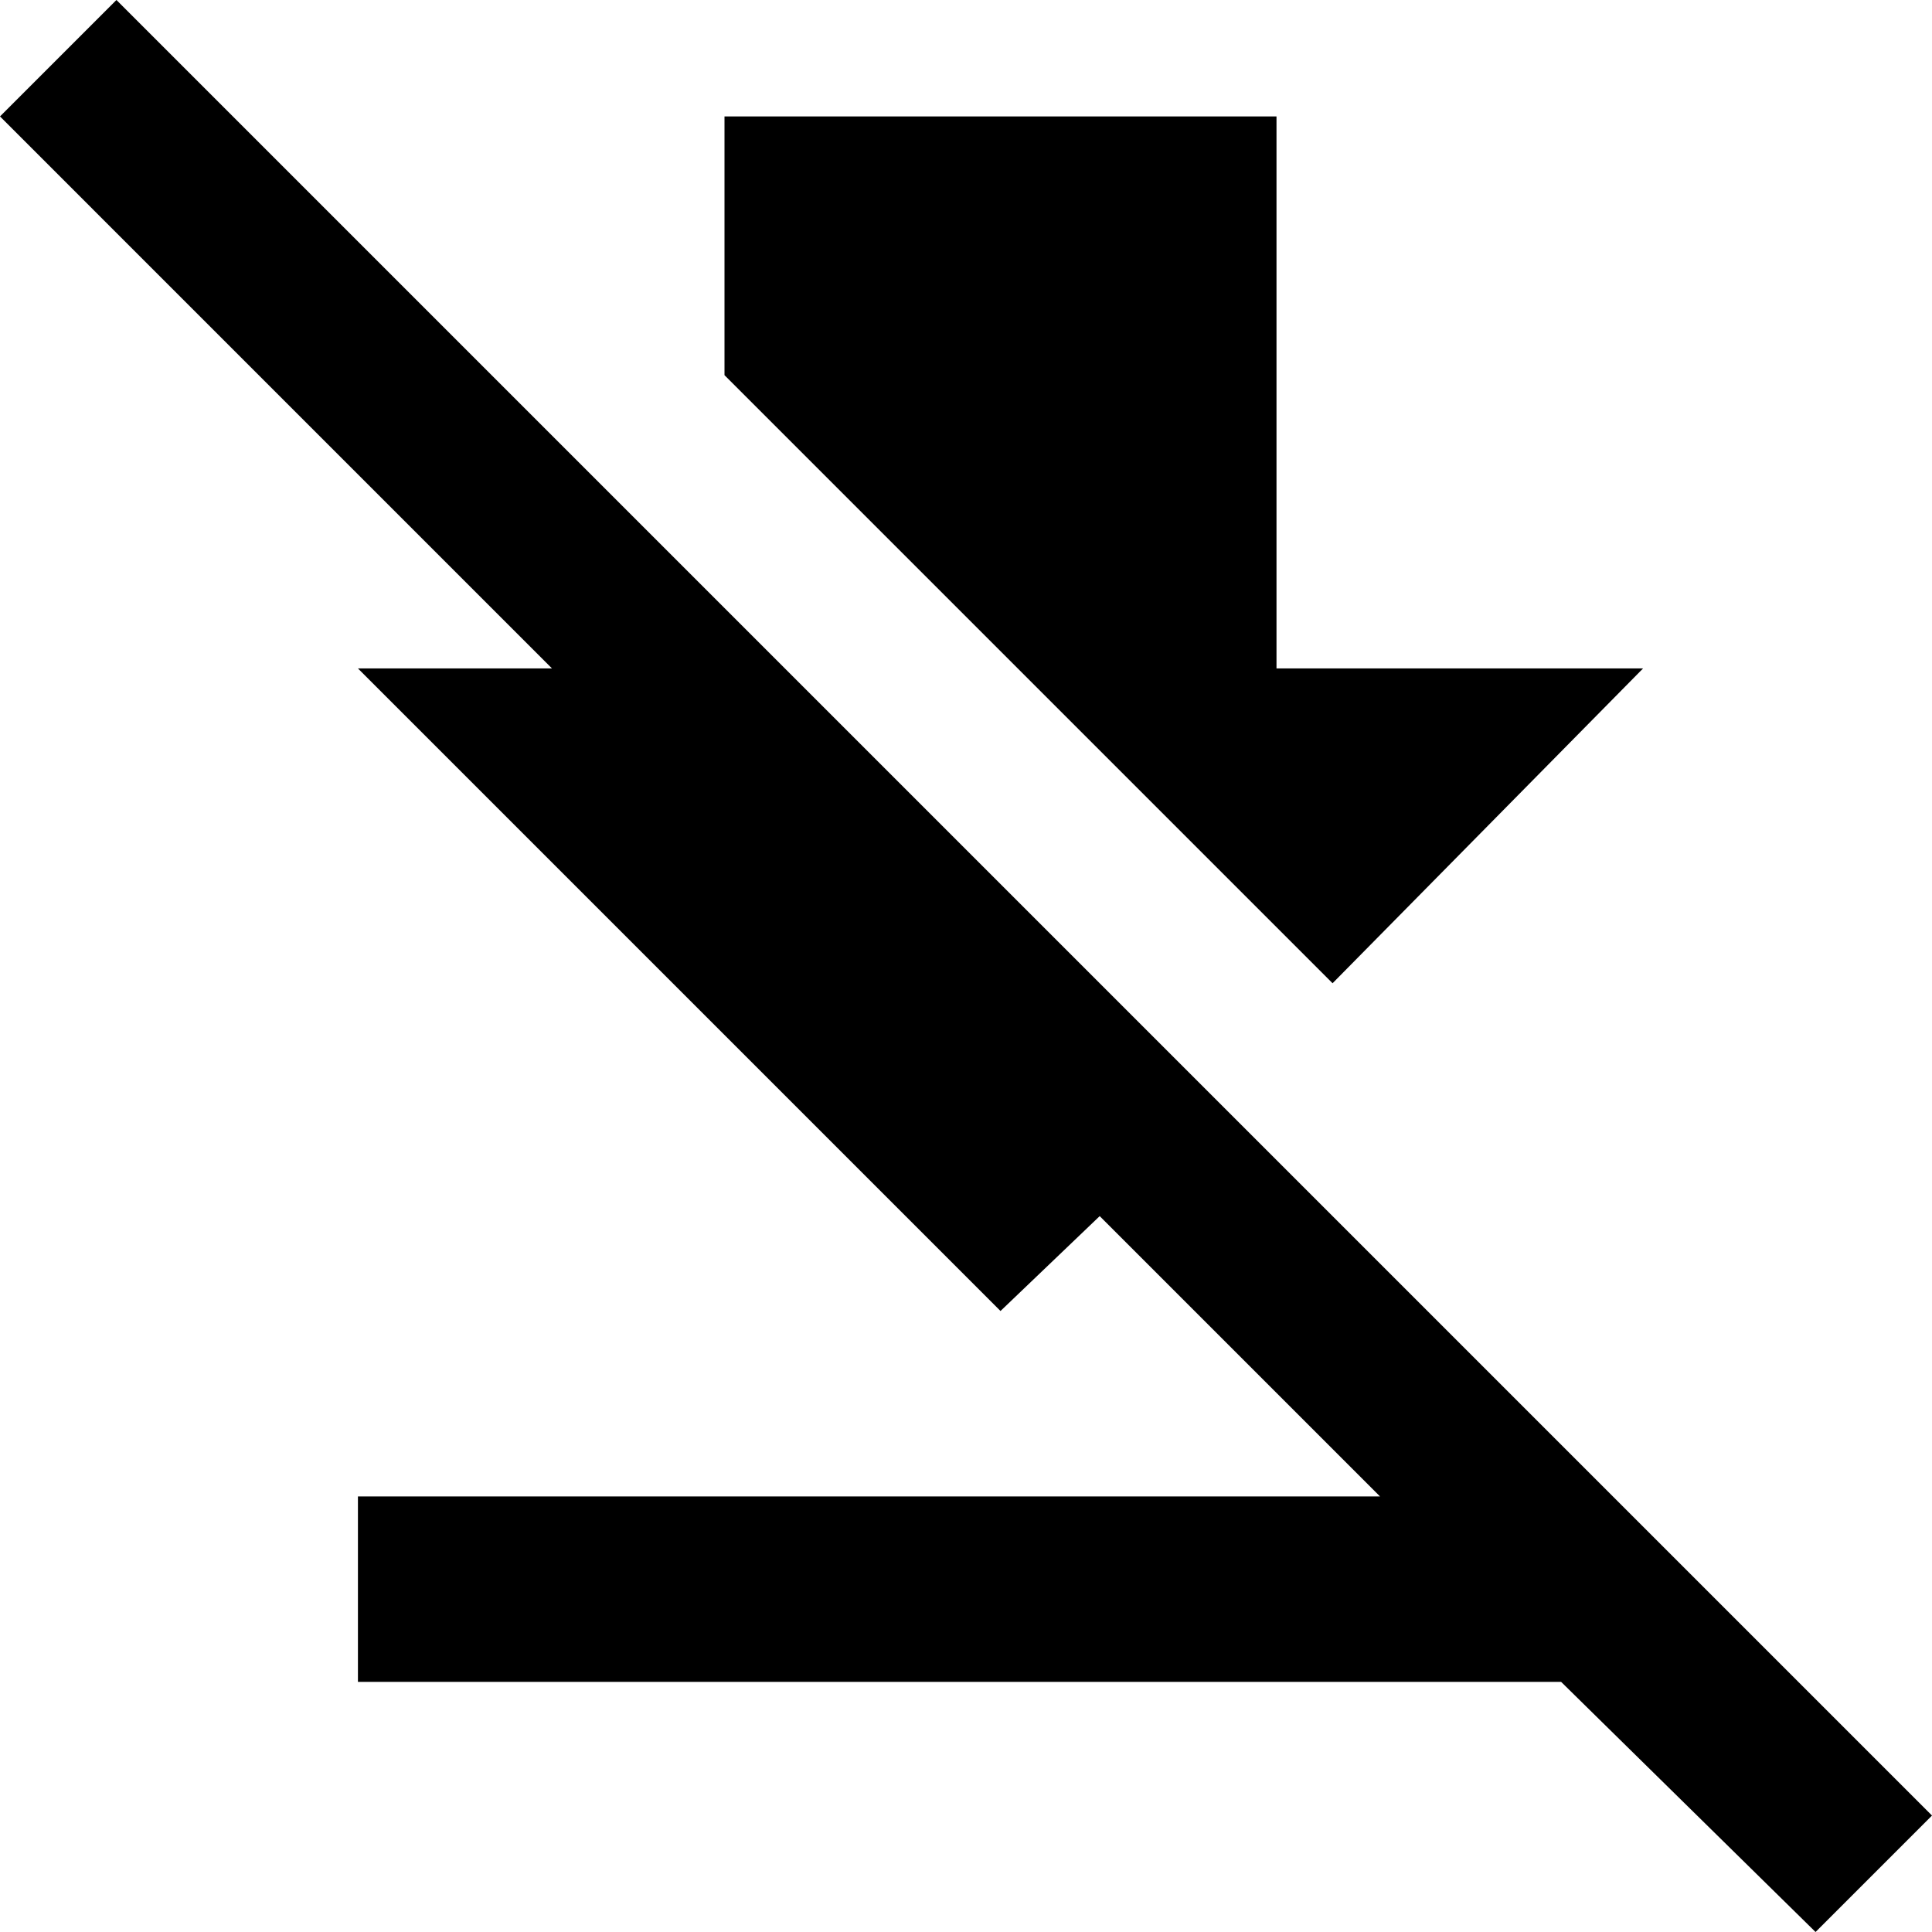 <svg xmlns="http://www.w3.org/2000/svg" viewBox="24 -37 448 448">
      <g transform="scale(1 -1) translate(0 -374)">
        <path d="M445 -37 386 21H107V64H344L279 129L256 107L107 256H152L24 384L51 411L472 -10ZM405 256H320V384H192V324L333 183Z" />
      </g>
    </svg>